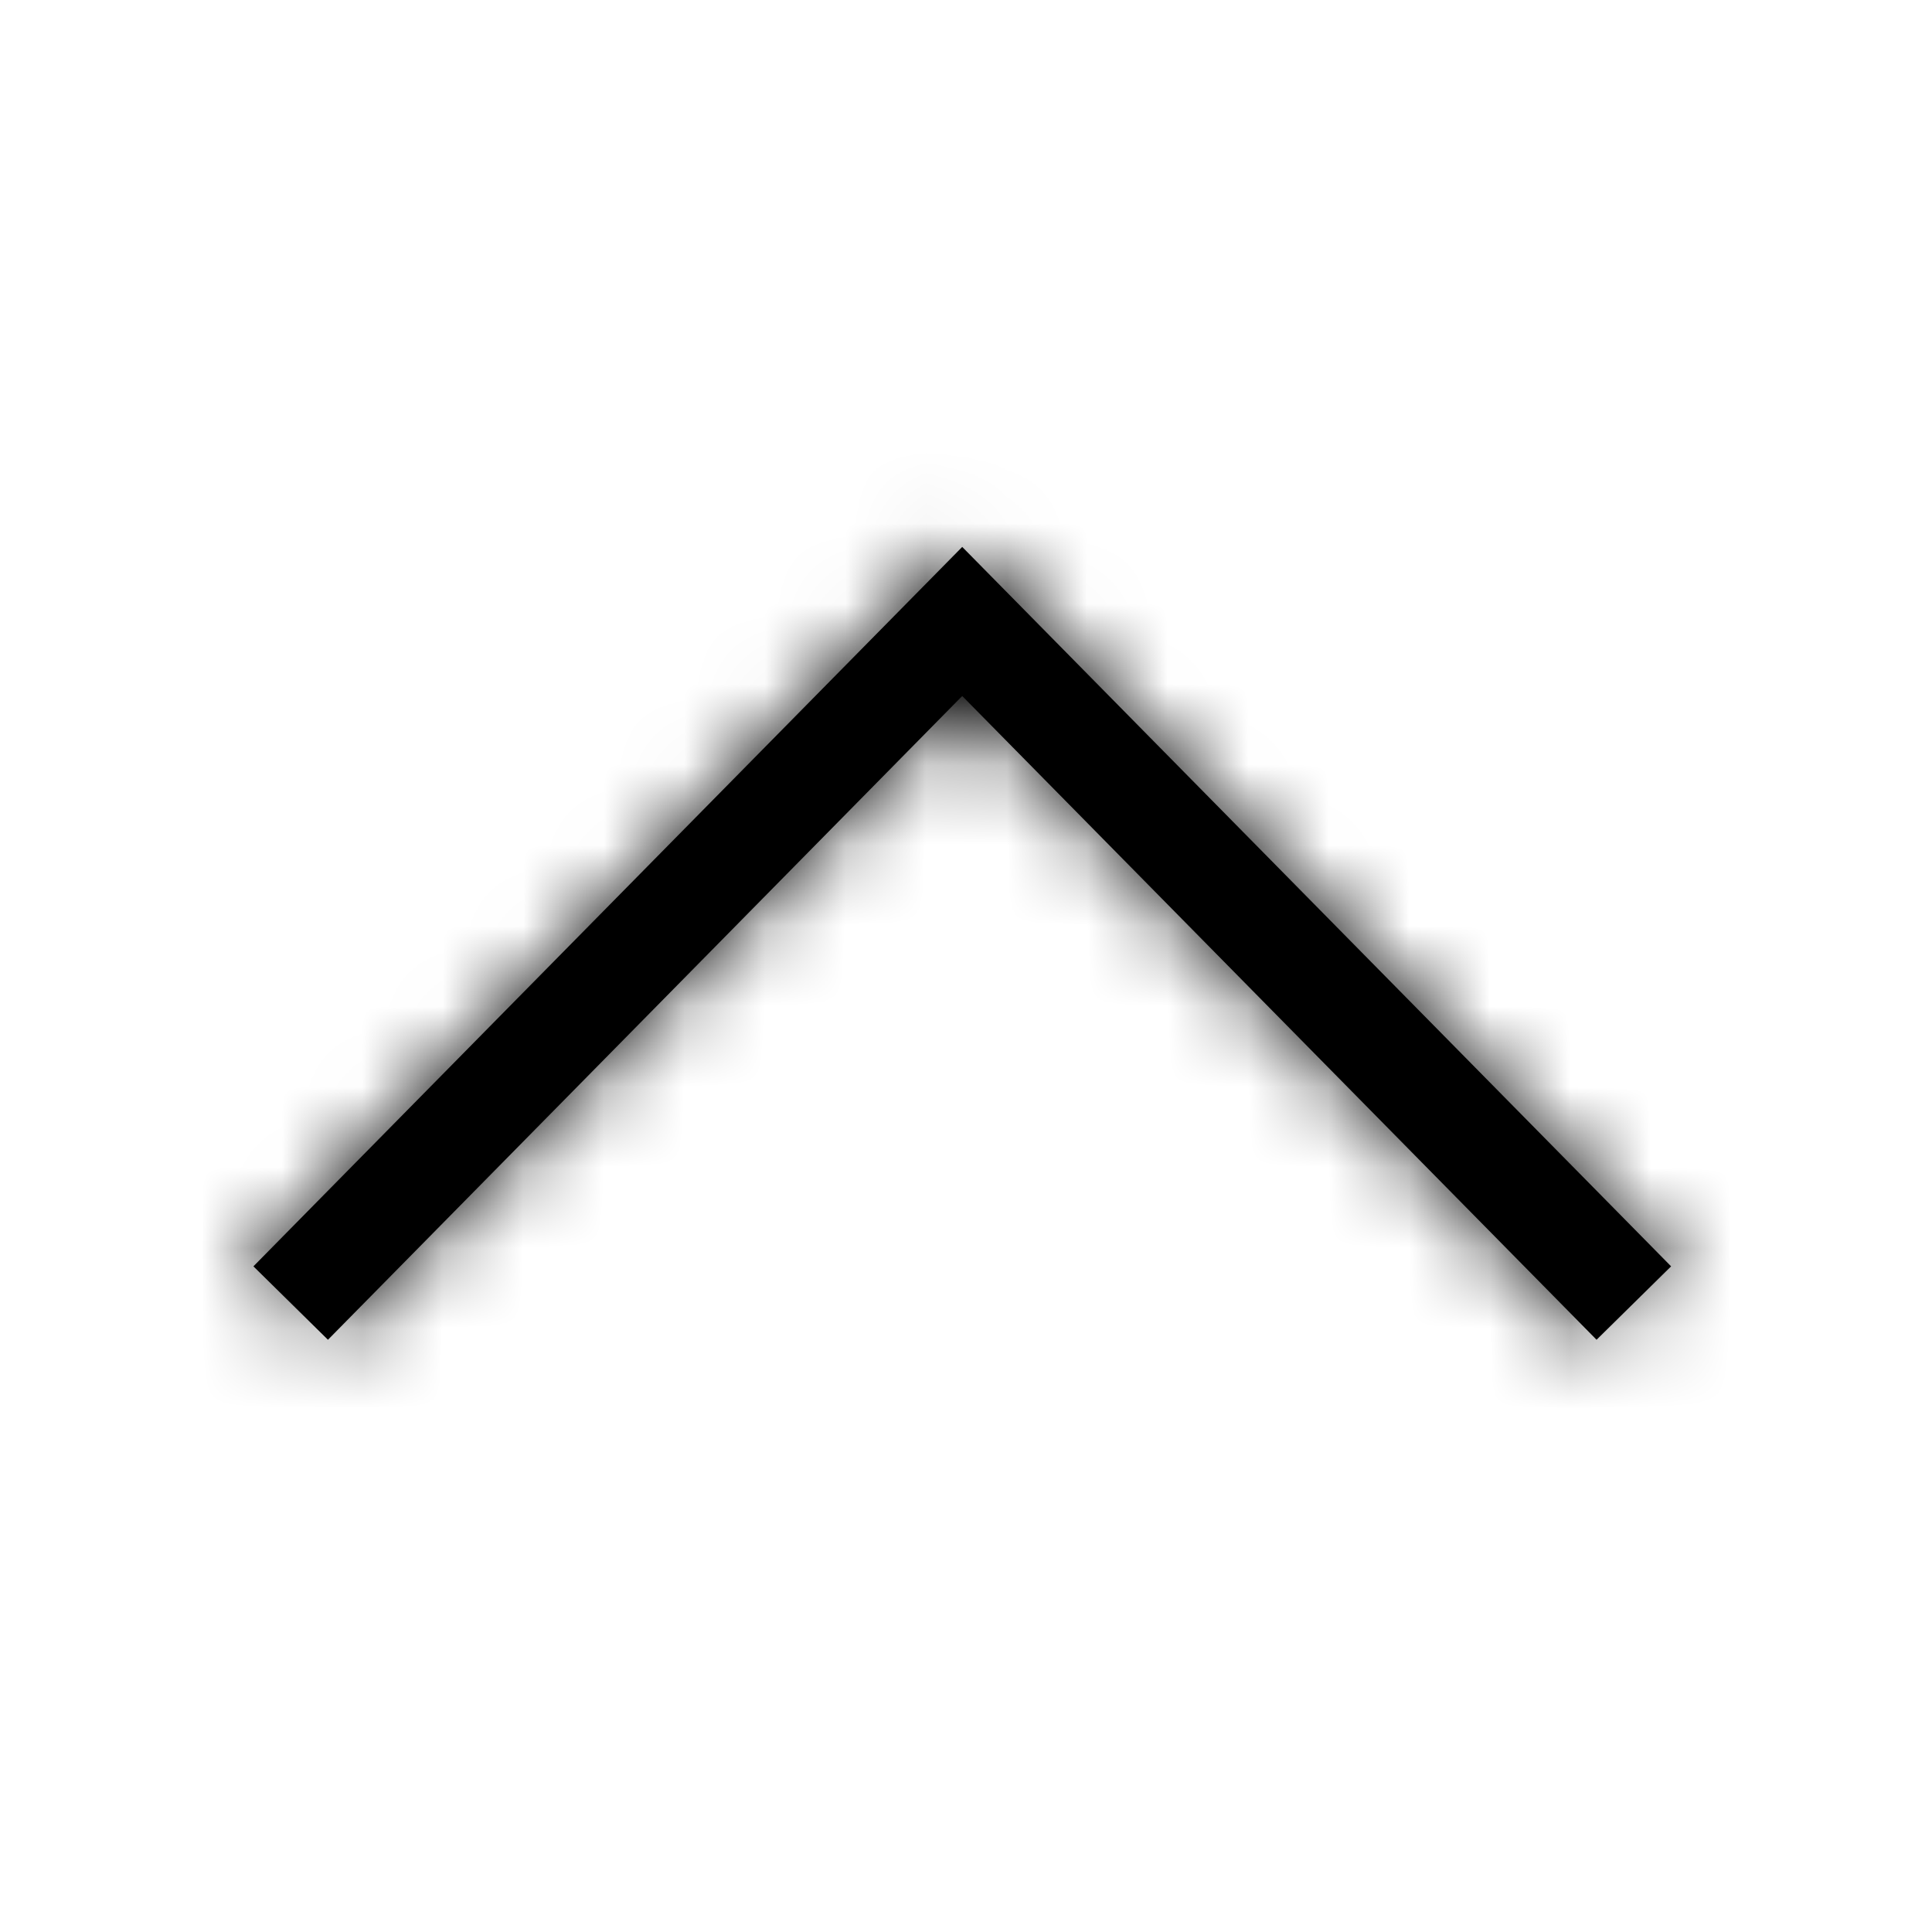 <svg xmlns="http://www.w3.org/2000/svg" xmlns:xlink="http://www.w3.org/1999/xlink" width="24" height="24" viewBox="0 0 24 24">
  <defs>
    <polygon id="closeup24px-a" points="3.148 15.731 11.953 6.794 20.759 15.731 19.833 16.643 11.953 8.646 4.074 16.643"/>
  </defs>
  <g fill="none" fill-rule="evenodd">
    <mask id="closeup24px-b" fill="#fff">
      <use xlink:href="#closeup24px-a"/>
    </mask>
    <use fill="#000" fill-rule="nonzero" xlink:href="#closeup24px-a"/>
    <g fill="#000" mask="url(#closeup24px-b)">
      <rect width="24" height="24"/>
    </g>
  </g>
</svg>
